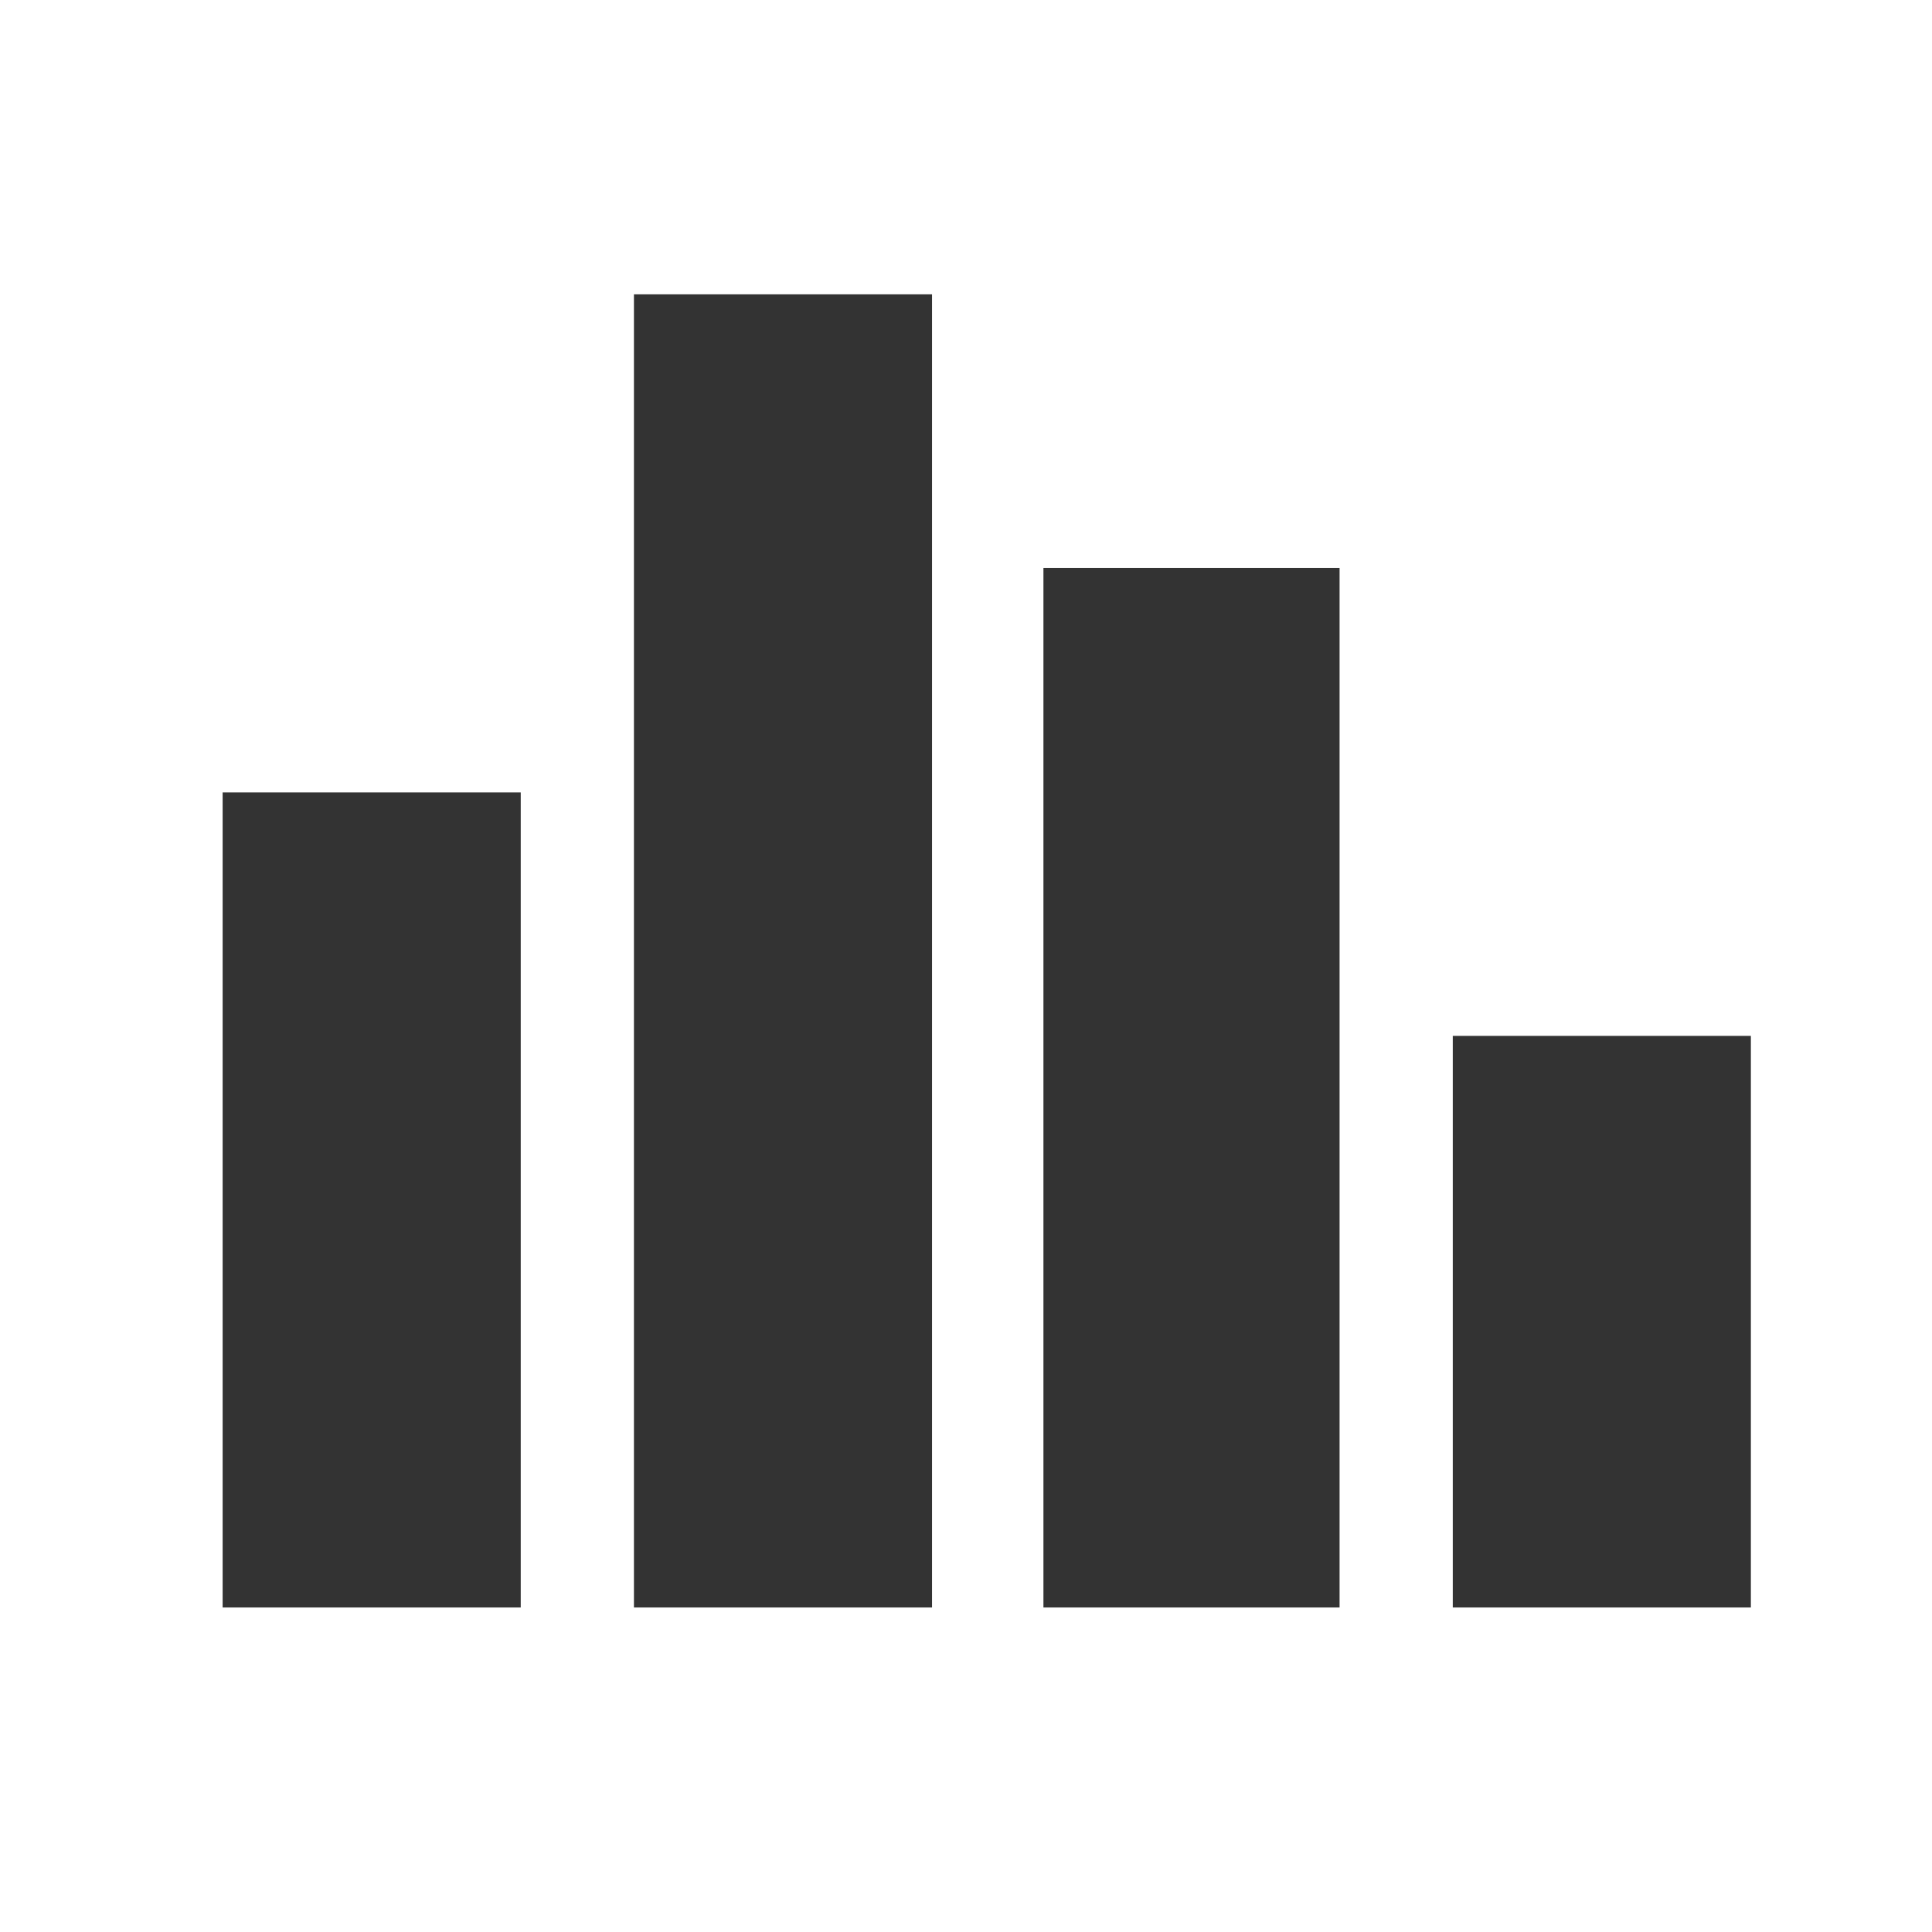 <svg xmlns="http://www.w3.org/2000/svg" xmlns:xlink="http://www.w3.org/1999/xlink" width="128" height="128"><rect width="100%" height="100%" fill="#333333" stroke="none"/><path fill="#ffffff" d="M128 0L0 0L0 128L128 128L128 0ZM34.50 106.50L34.63 106.50L14.75 106.50L14.75 52.50L34.50 52.50L34.50 106.50ZM61.75 19.50L61.75 106.50L42 106.50L42 19.50L61.75 19.50ZM88.75 37.63L88.75 106.50L69.13 106.50L69.13 37.63L88.75 37.63ZM116 68.63L116 106.50L96.25 106.50L96.25 68.63L116 68.63Z"/></svg>